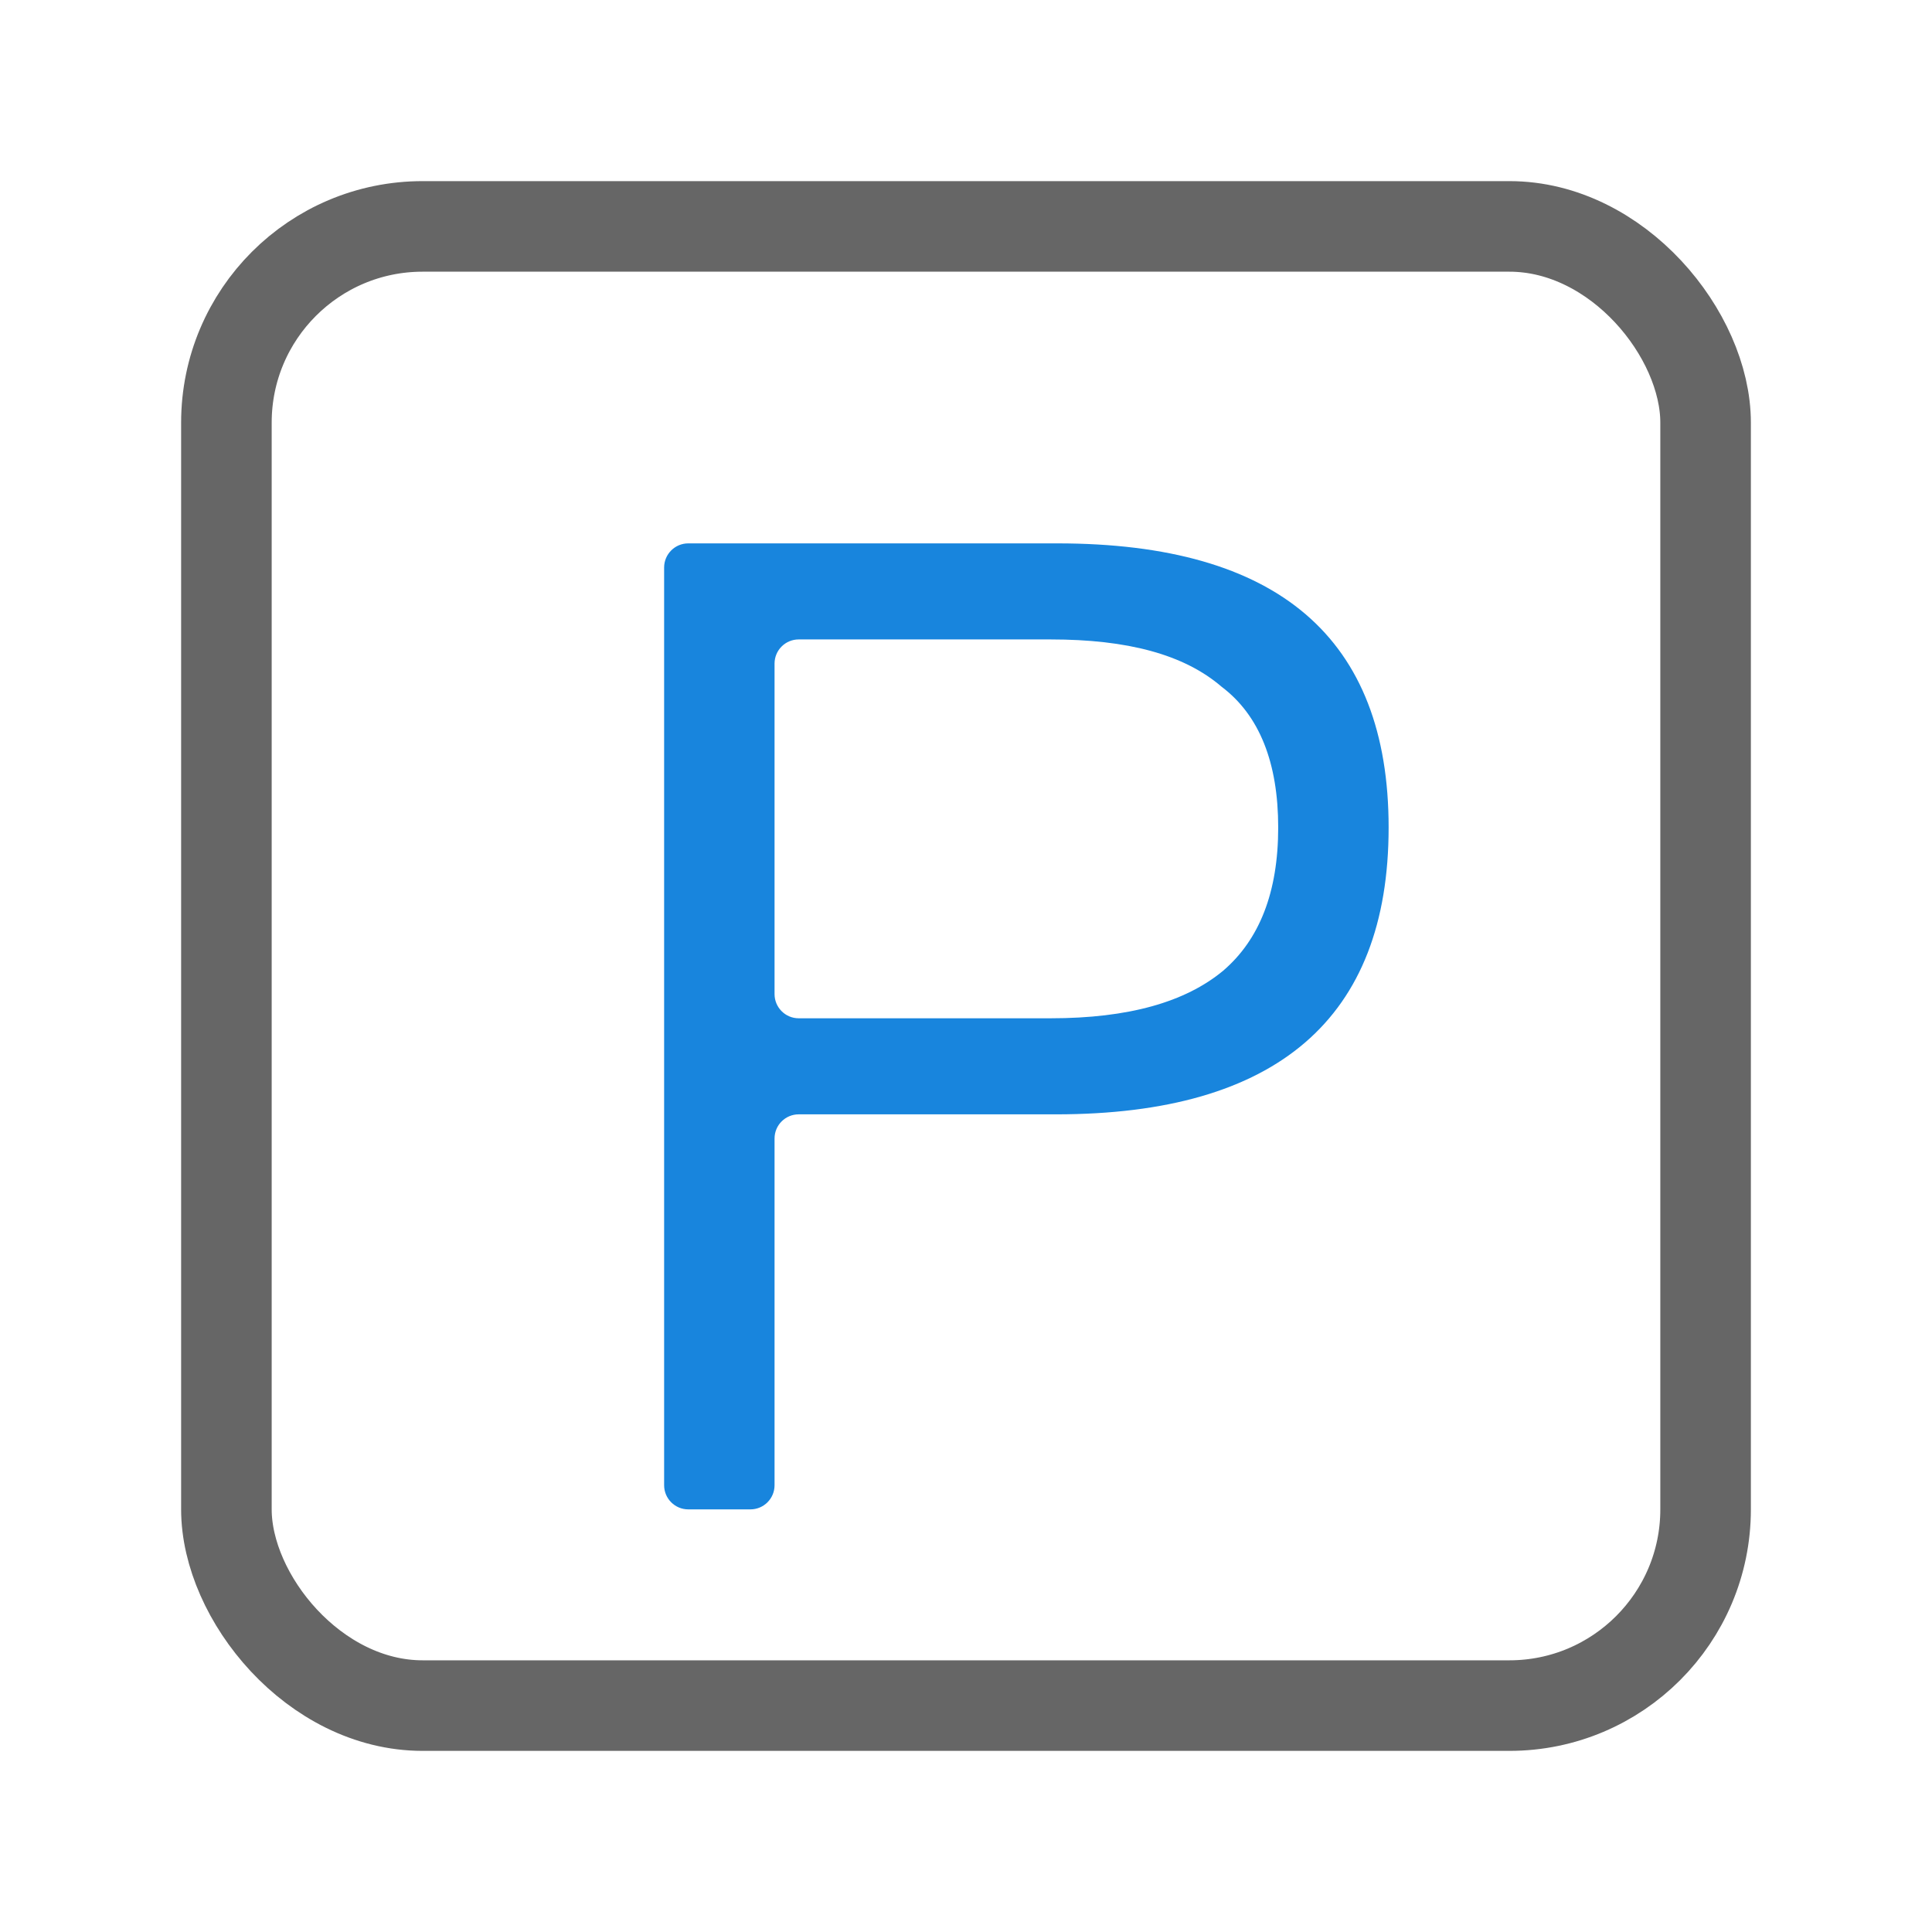 <svg width="32" height="32" viewBox="0 0 32 32" fill="none" xmlns="http://www.w3.org/2000/svg">
<rect x="3.75" y="3.75" width="24.5" height="24.5" rx="3.25" stroke="#666666" stroke-width="1.5"/>
<path d="M11.4 9C11.179 9 11 9.179 11 9.4V24.6C11 24.821 11.179 25 11.4 25H12.429C12.65 25 12.829 24.821 12.829 24.6V18.857C12.829 18.636 13.008 18.457 13.229 18.457H17.491C21.149 18.457 23 16.866 23 13.706C23 10.569 21.171 9 17.513 9H11.4ZM12.829 10.991C12.829 10.77 13.008 10.591 13.229 10.591H17.401C18.673 10.591 19.61 10.838 20.234 11.375C20.859 11.846 21.171 12.63 21.171 13.706C21.171 14.781 20.859 15.566 20.256 16.081C19.632 16.597 18.695 16.866 17.401 16.866H13.229C13.008 16.866 12.829 16.686 12.829 16.465V10.991Z" fill="#1885DD"/>
</svg>
